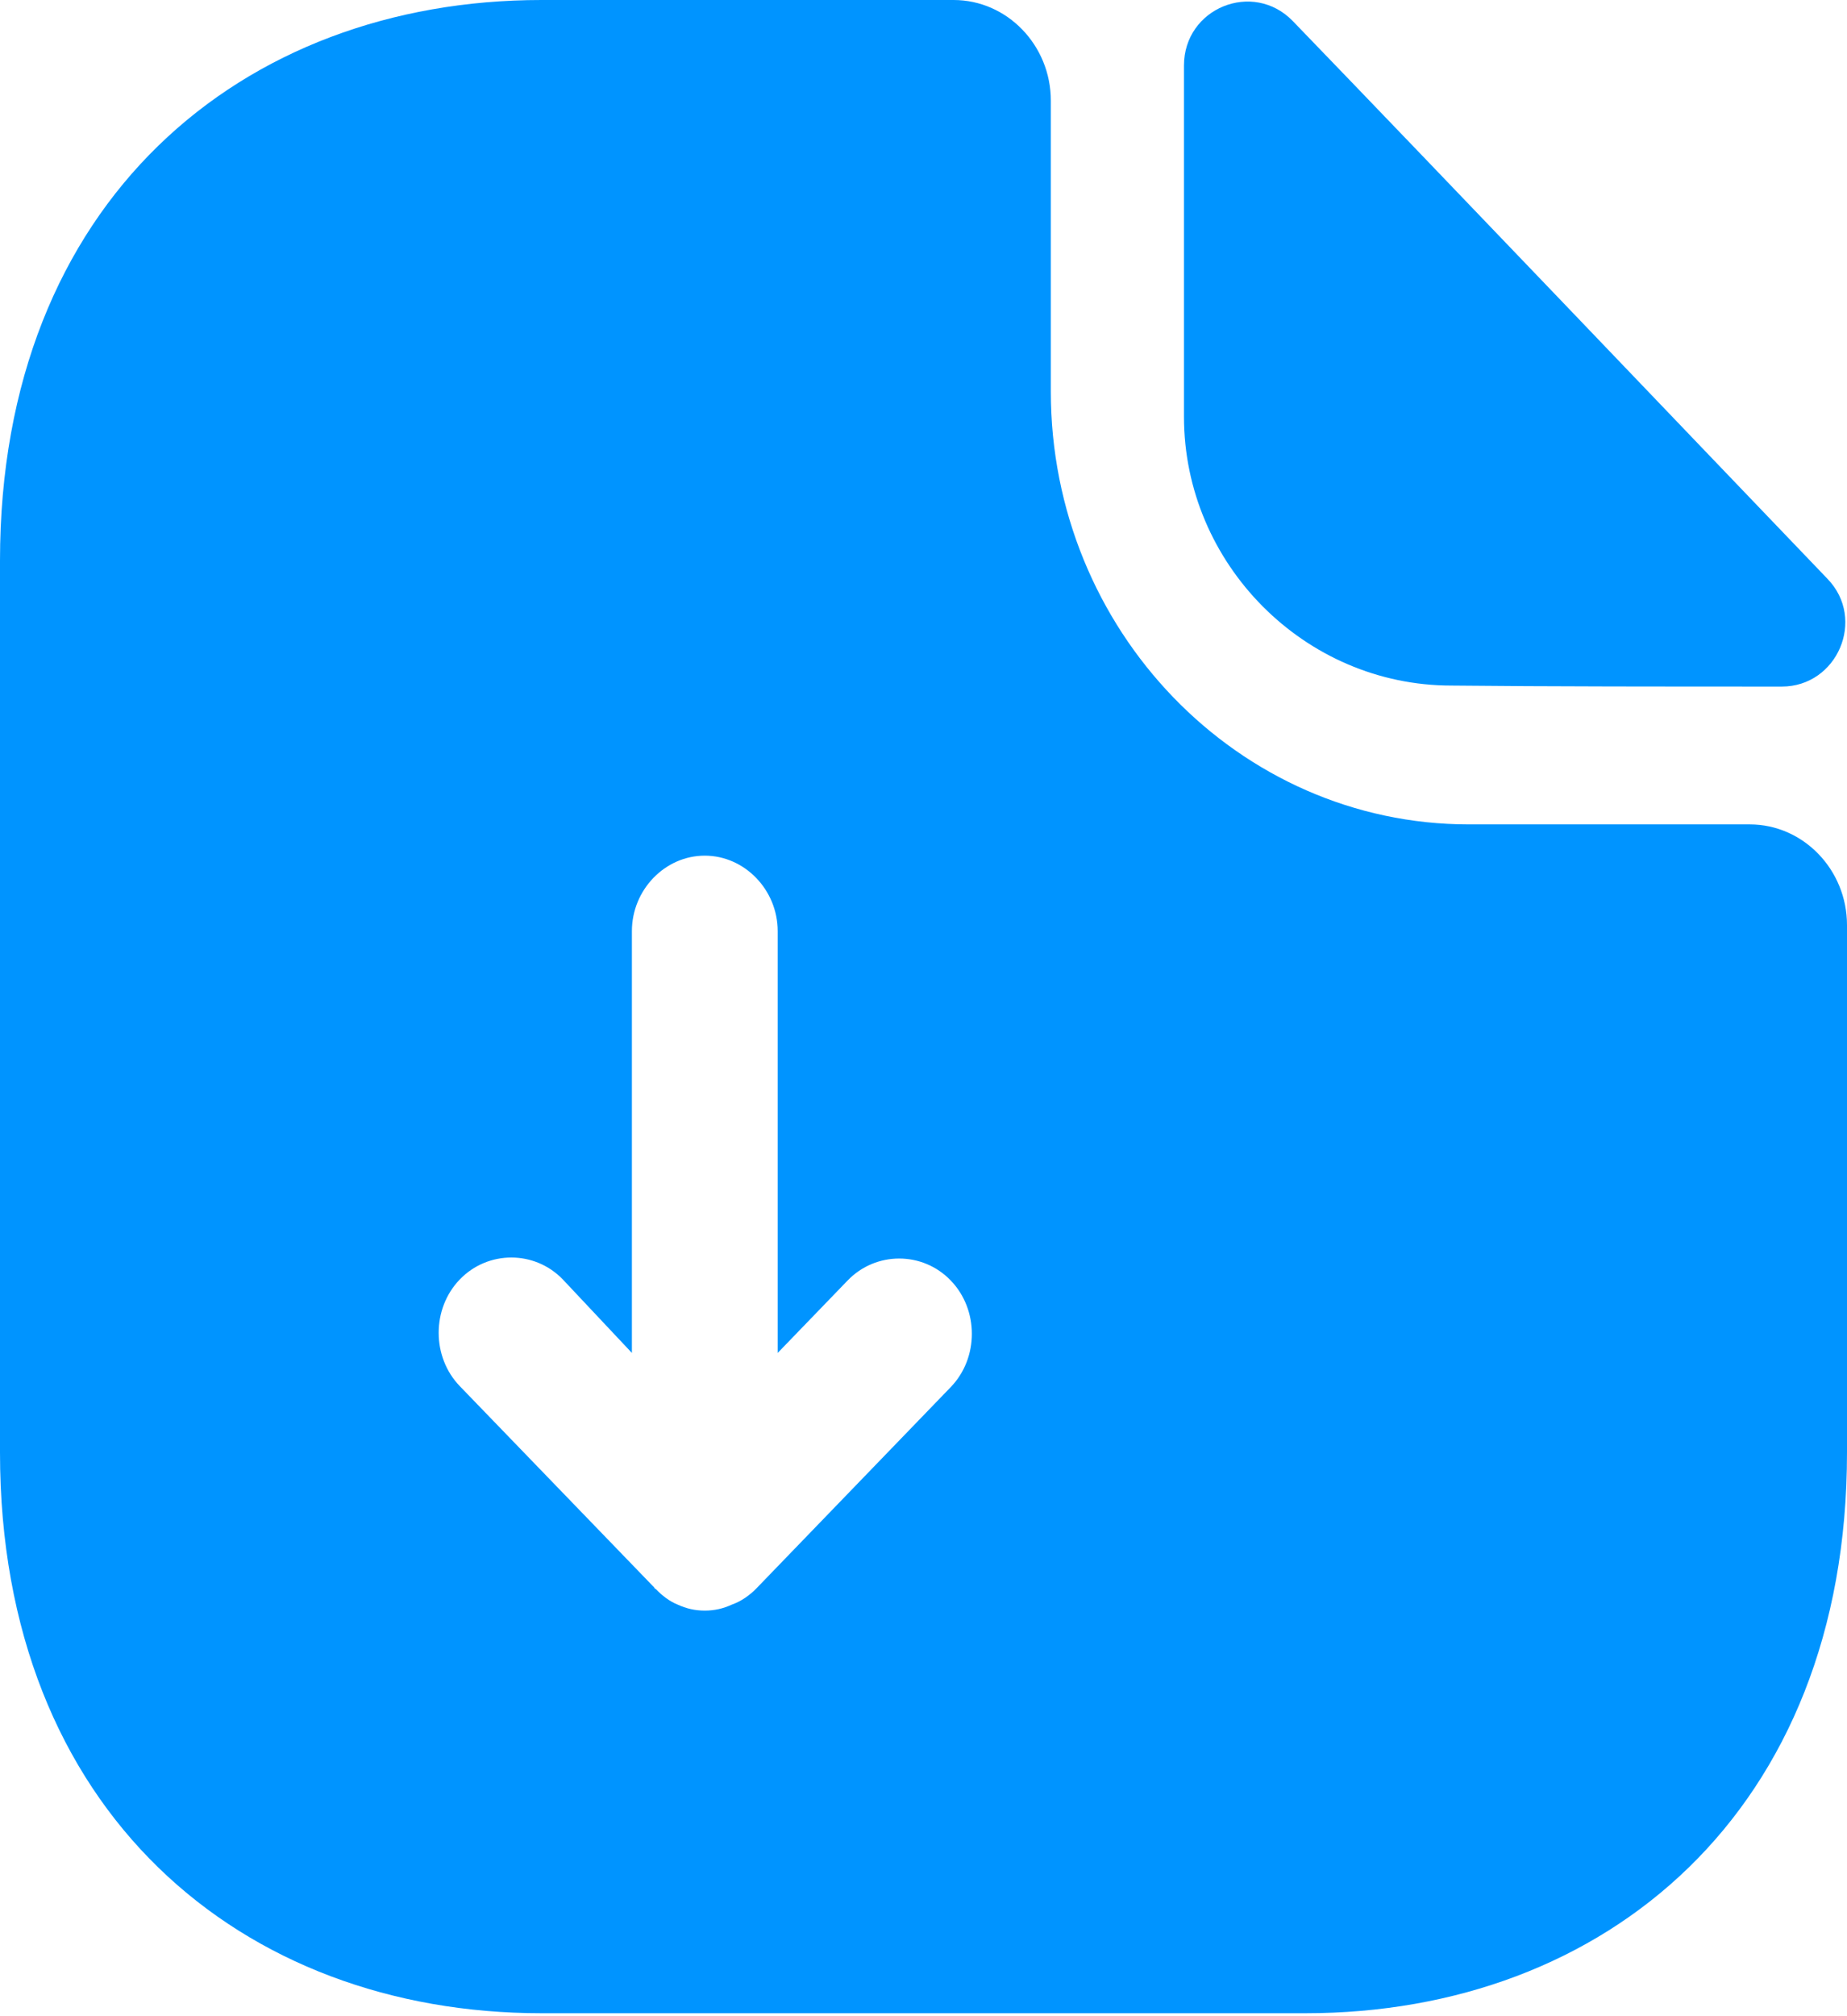 <svg width="33" height="36" viewBox="0 0 33 36" fill="none" xmlns="http://www.w3.org/2000/svg">
<path d="M31.263 14.72H26.244C22.127 14.72 18.775 11.252 18.775 6.992V1.797C18.775 0.809 17.994 0 17.038 0H9.674C4.325 0 0 3.595 0 10.011V25.936C0 32.353 4.325 35.947 9.674 35.947H23.326C28.675 35.947 33 32.353 33 25.936V16.518C33 15.529 32.218 14.72 31.263 14.72ZM16.986 24.768L13.513 28.363C13.391 28.488 13.235 28.596 13.078 28.65C12.922 28.722 12.766 28.758 12.592 28.758C12.418 28.758 12.262 28.722 12.106 28.65C11.967 28.596 11.828 28.488 11.724 28.38C11.706 28.363 11.689 28.363 11.689 28.345L8.215 24.75C7.712 24.229 7.712 23.366 8.215 22.845C8.719 22.323 9.553 22.323 10.056 22.845L11.29 24.157V16.626C11.29 15.889 11.88 15.278 12.592 15.278C13.304 15.278 13.895 15.889 13.895 16.626V24.157L15.145 22.863C15.649 22.341 16.483 22.341 16.986 22.863C17.49 23.384 17.49 24.247 16.986 24.768Z" fill="#0094FF"/>
<path d="M25.931 12.241C27.581 12.259 29.873 12.259 31.836 12.259C32.826 12.259 33.347 11.055 32.652 10.336C30.151 7.73 25.67 3.038 23.1 0.378C22.387 -0.359 21.154 0.145 21.154 1.169V7.442C21.154 10.066 23.308 12.241 25.931 12.241Z" fill="#0094FF"/>
</svg>
